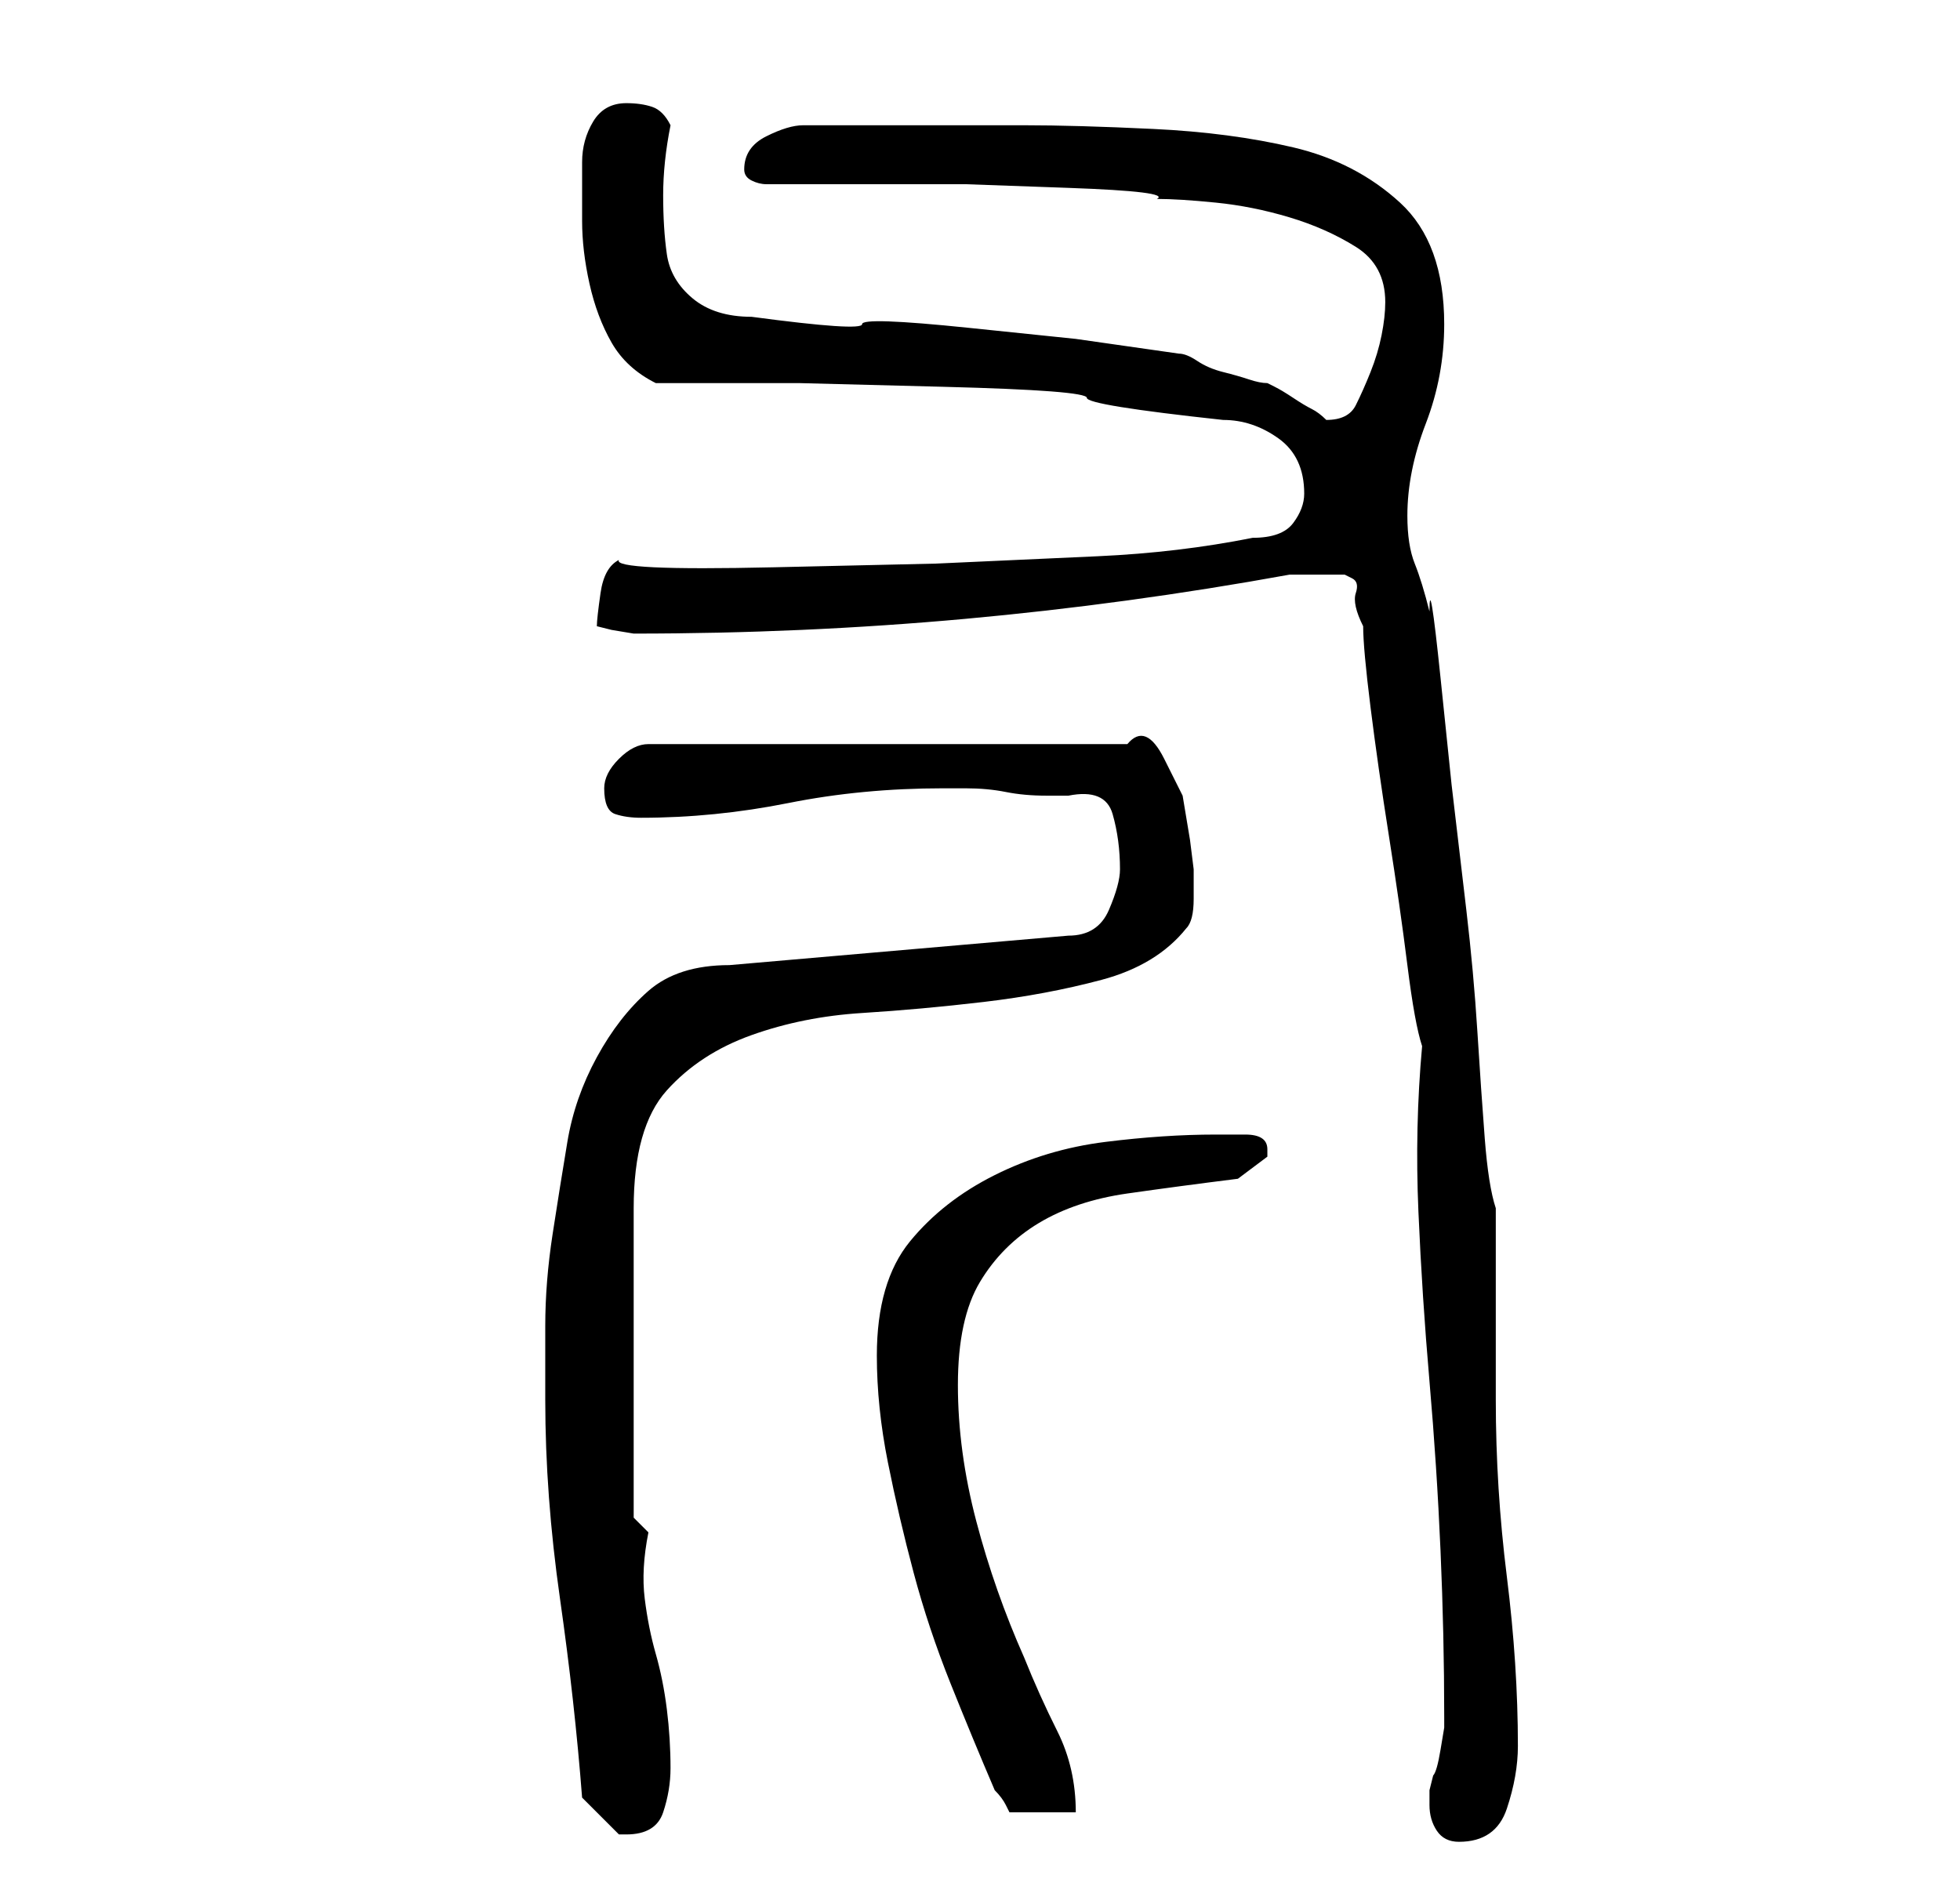 <?xml version="1.0" standalone="no"?>
<!DOCTYPE svg PUBLIC "-//W3C//DTD SVG 1.1//EN" "http://www.w3.org/Graphics/SVG/1.1/DTD/svg11.dtd" >
<svg xmlns="http://www.w3.org/2000/svg" xmlns:xlink="http://www.w3.org/1999/xlink" version="1.1" viewBox="-10 0 266 256">
   <path fill="currentColor"
d="M69 244l3 3l2 2h1q4 0 5 -3t1 -6q0 -4 -0.5 -8t-1.5 -7.5t-1.5 -7.5t0.5 -9l-2 -2v-42q0 -11 4.5 -16t11.5 -7.5t15 -3t16.5 -1.5t16 -3t11.5 -7q1 -1 1 -4v-4t-0.5 -4l-1 -6t-2.5 -5t-5 -2h-65q-2 0 -4 2t-2 4q0 3 1.5 3.5t3.5 0.5q10 0 20 -2t21 -2h3q3 0 5.5 0.5
t5.5 0.5h3q5 -1 6 2.5t1 7.5q0 2 -1.5 5.5t-5.5 3.5l-46 4q-7 0 -11 3.5t-7 9t-4 11.5t-2 12.5t-1 12.5v10q0 13 2 27t3 27zM184 245q0 2 1 3.5t3 1.5q5 0 6.5 -4.5t1.5 -8.5q0 -11 -1.5 -23t-1.5 -24v-5v-8v-8v-5q-1 -3 -1.5 -9.5t-1 -14.5t-1.5 -16.5l-2 -17t-1.5 -14.5
t-1.5 -9q-1 -4 -2 -6.5t-1 -6.5q0 -6 2.5 -12.5t2.5 -13.5q0 -11 -6 -16.5t-14.5 -7.5t-19 -2.5t-17.5 -0.5h-3h-3.5h-4.5h-4h-3h-4.5h-4.5h-3q-2 0 -5 1.5t-3 4.5v0q0 1 1 1.5t2 0.5h12.5h14.5t14 0.5t12 1.5q3 0 8 0.5t10 2t9 4t4 7.5q0 2 -0.5 4.5t-1.5 5t-2 4.5t-4 2v0
q-1 -1 -2 -1.5t-2.5 -1.5t-2.5 -1.5l-1 -0.5q-1 0 -2.5 -0.5t-3.5 -1t-3.5 -1.5t-2.5 -1l-14 -2t-14.5 -1.5t-14.5 -0.5t-15 -1q-5 0 -8 -2.5t-3.5 -6t-0.5 -8t1 -9.5q-1 -2 -2.5 -2.5t-3.5 -0.5q-3 0 -4.5 2.5t-1.5 5.5v8q0 4 1 8.5t3 8t6 5.5h19.5t19.5 0.5t19.5 1.5
t18.5 3q4 0 7.5 2.5t3.5 7.5q0 2 -1.5 4t-5.5 2q-10 2 -21 2.5l-22 1t-22 0.5t-21 -1q-2 1 -2.5 4.5t-0.5 4.5l2 0.5t3 0.5q23 0 45 -2t44 -6h2h2h3.5t1 0.5t0.5 2t1 4.5q0 3 1 11t2.5 17.5t2.5 17.5t2 11q-1 11 -0.5 22.5t1.5 23t1.5 23t0.5 22.5v1.5t-0.5 3t-1 3.5l-0.5 2
v2zM109 184q0 7 1.5 14.5t3.5 15t5 15t6 14.5q1 1 1.5 2l0.5 1h9q0 -6 -2.5 -11t-4.5 -10q-4 -9 -6.5 -18.5t-2.5 -18.5t3 -14t8 -8t12 -4t15 -2l4 -3v-1q0 -2 -3 -2h-4q-7 0 -15 1t-15 4.5t-11.5 9t-4.5 15.5z" />
</svg>

